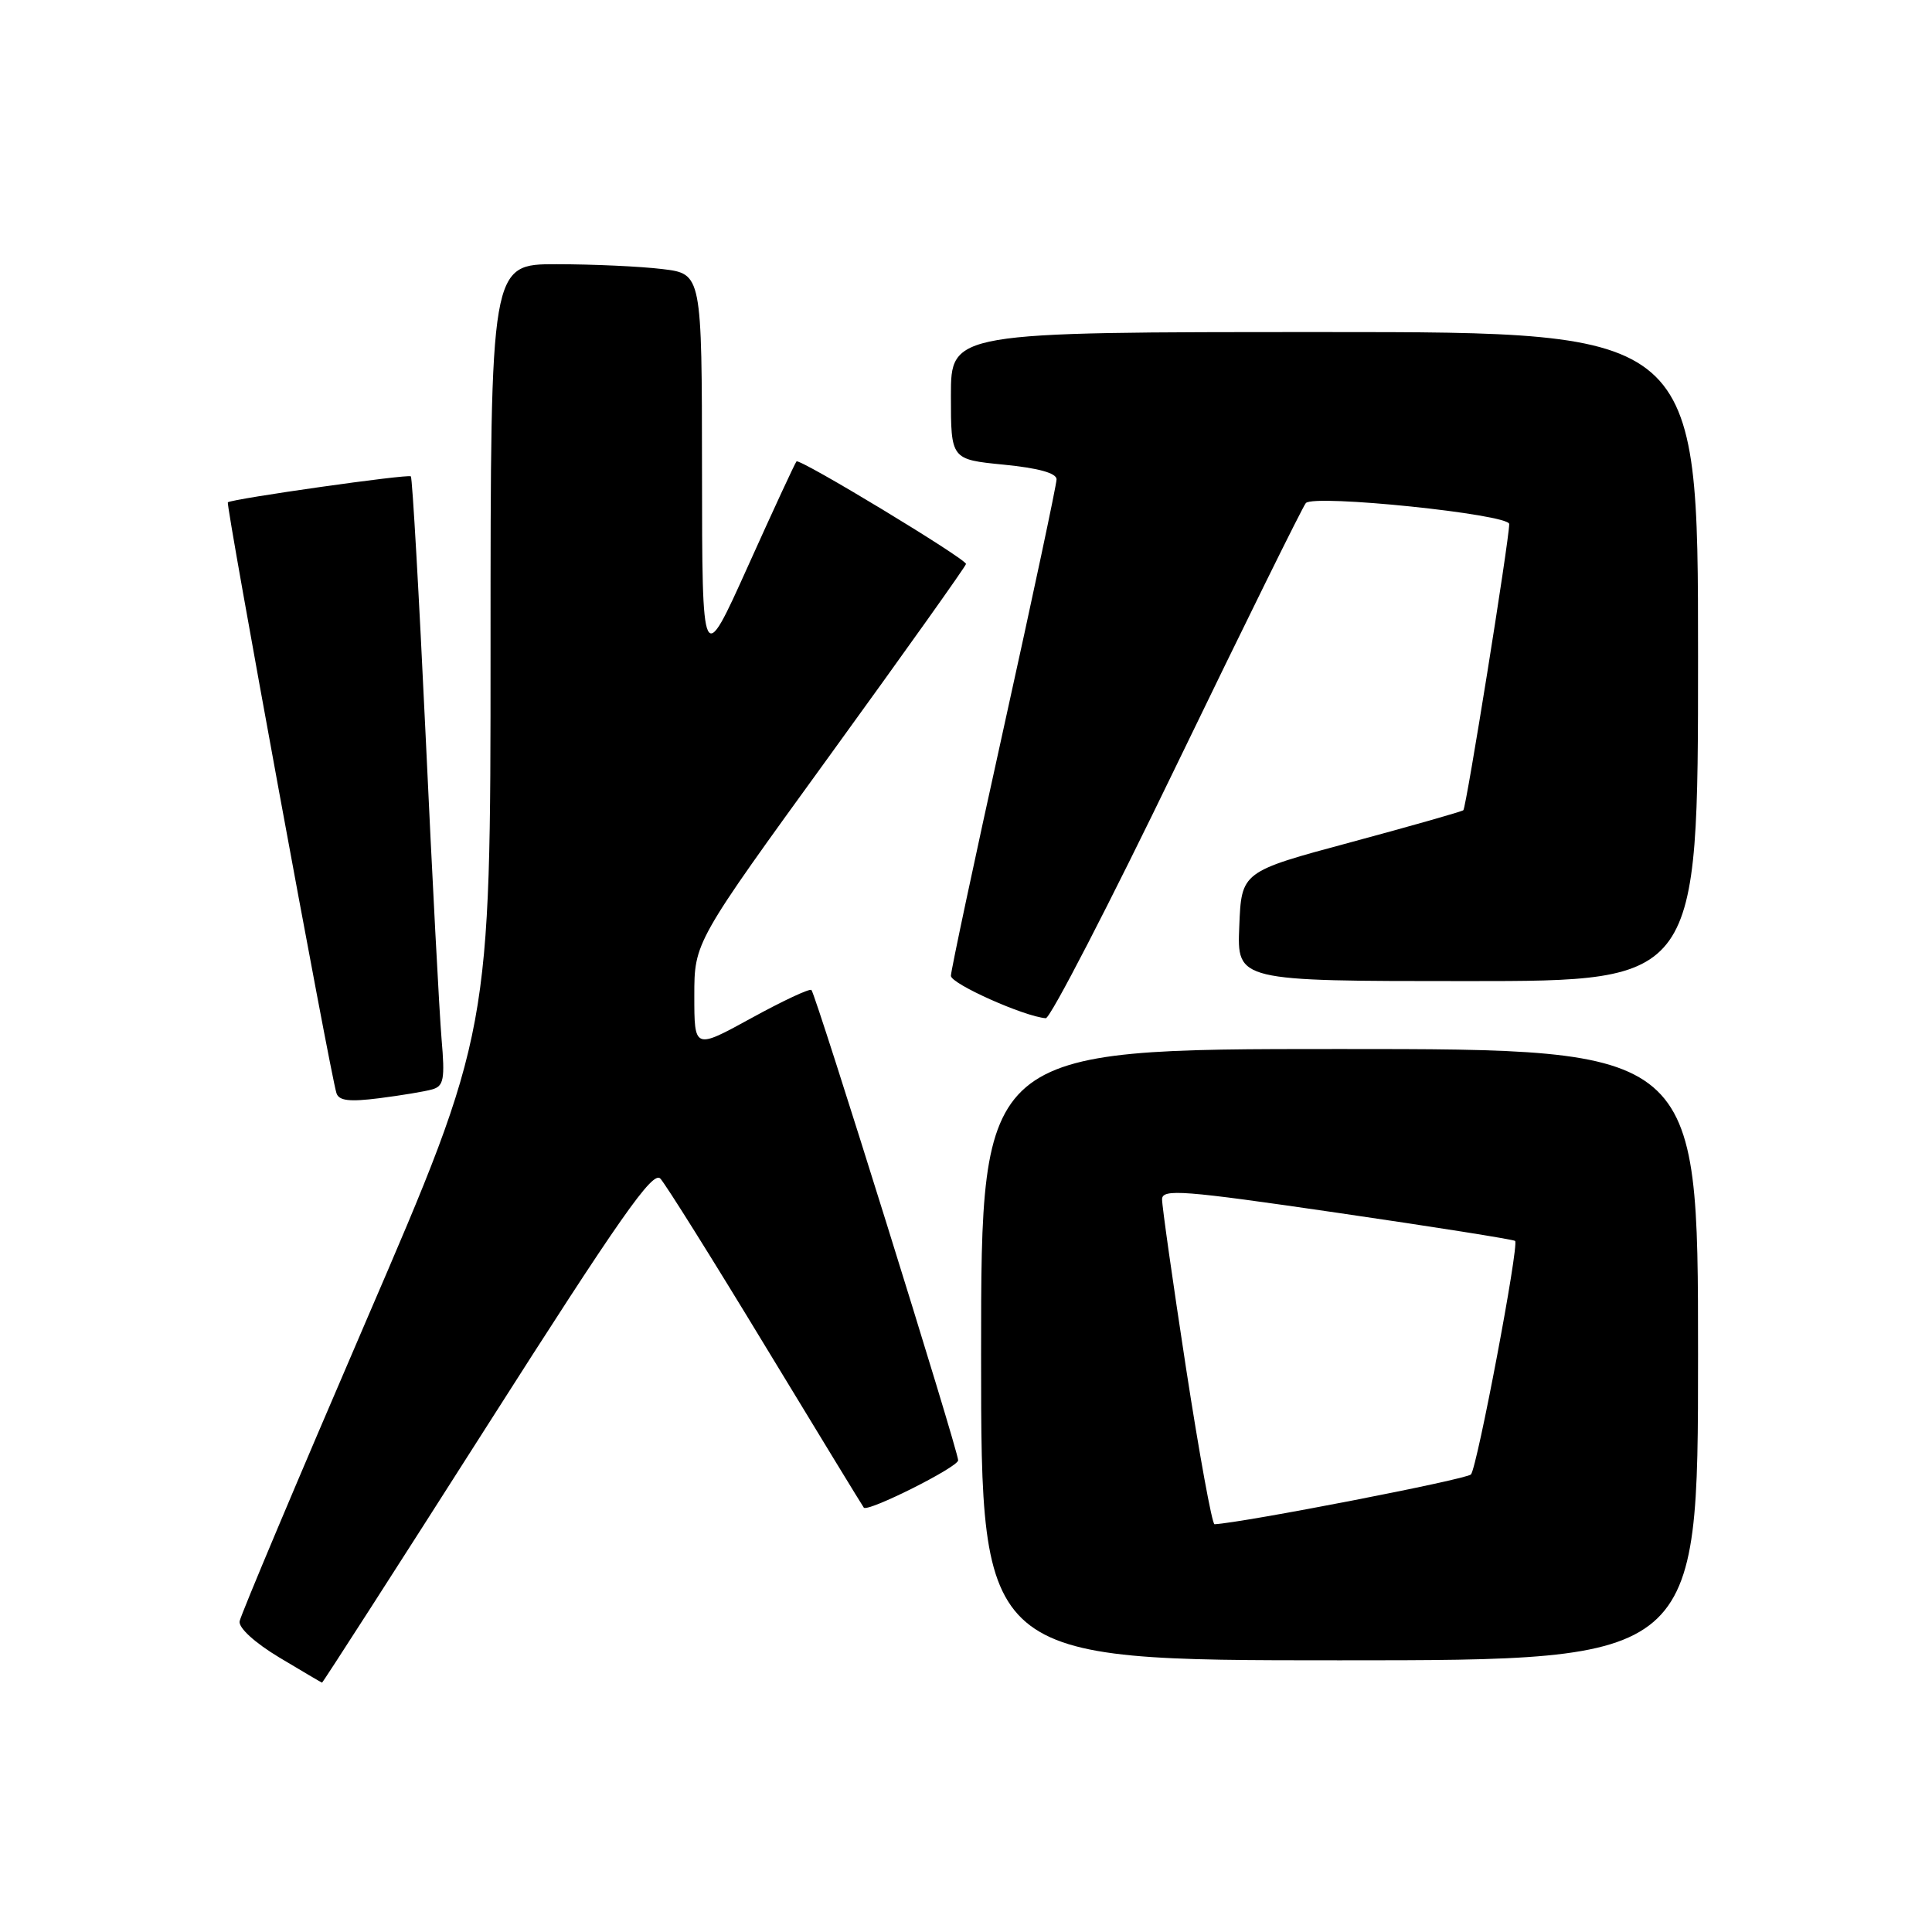 <?xml version="1.0" encoding="UTF-8" standalone="no"?>
<!DOCTYPE svg PUBLIC "-//W3C//DTD SVG 1.1//EN" "http://www.w3.org/Graphics/SVG/1.1/DTD/svg11.dtd" >
<svg xmlns="http://www.w3.org/2000/svg" xmlns:xlink="http://www.w3.org/1999/xlink" version="1.1" viewBox="0 0 256 256">
 <g >
 <path fill="currentColor"
d=" M 64.55 188.92 C 82.18 161.25 86.50 155.09 87.50 156.17 C 88.19 156.90 94.48 166.95 101.48 178.50 C 108.49 190.05 114.33 199.62 114.46 199.77 C 115.01 200.39 126.94 194.41 126.96 193.50 C 126.99 192.29 108.11 131.78 107.52 131.18 C 107.29 130.95 103.70 132.63 99.55 134.91 C 92.00 139.05 92.00 139.05 92.00 131.95 C 92.00 124.85 92.00 124.85 110.00 100.03 C 119.90 86.37 128.00 74.99 128.00 74.73 C 128.00 74.04 105.96 60.70 105.54 61.14 C 105.35 61.34 102.46 67.58 99.12 75.00 C 93.04 88.50 93.04 88.50 93.02 62.39 C 93.00 36.28 93.00 36.28 87.75 35.65 C 84.86 35.30 78.56 35.01 73.75 35.01 C 65.00 35.00 65.00 35.00 65.00 85.88 C 65.00 136.75 65.00 136.75 48.50 175.05 C 39.43 196.11 31.89 214.01 31.75 214.83 C 31.60 215.70 33.76 217.67 37.00 219.62 C 40.02 221.43 42.58 222.94 42.67 222.96 C 42.76 222.98 52.61 207.66 64.55 188.92 Z  M 225.00 179.50 C 225.00 139.00 225.00 139.00 177.50 139.00 C 130.00 139.00 130.00 139.00 130.00 179.50 C 130.00 220.00 130.00 220.00 177.50 220.00 C 225.00 220.00 225.00 220.00 225.00 179.50 Z  M 57.27 144.35 C 58.80 143.92 58.97 143.00 58.51 137.68 C 58.22 134.28 57.27 116.20 56.40 97.50 C 55.52 78.80 54.64 63.33 54.44 63.12 C 54.11 62.78 30.90 66.07 30.19 66.56 C 29.89 66.78 43.77 142.33 44.58 144.84 C 44.90 145.86 46.29 146.02 50.25 145.52 C 53.14 145.15 56.30 144.63 57.27 144.35 Z  M 155.96 101.25 C 164.94 82.69 172.62 67.12 173.03 66.66 C 174.10 65.46 200.00 68.14 199.98 69.44 C 199.95 71.71 194.28 107.05 193.90 107.36 C 193.68 107.54 186.97 109.45 179.00 111.60 C 164.50 115.50 164.50 115.50 164.21 122.75 C 163.91 130.00 163.91 130.00 194.46 130.00 C 225.00 130.00 225.00 130.00 225.00 87.00 C 225.00 44.00 225.00 44.00 175.50 44.00 C 126.00 44.00 126.00 44.00 126.00 52.44 C 126.00 60.88 126.00 60.88 133.00 61.57 C 137.59 62.02 140.00 62.69 140.00 63.51 C 140.00 64.21 136.85 79.02 133.00 96.43 C 129.15 113.84 126.00 128.63 126.00 129.30 C 126.00 130.36 135.69 134.69 138.57 134.92 C 139.16 134.96 146.99 119.81 155.96 101.25 Z  M 157.15 181.25 C 155.40 169.84 153.97 159.78 153.98 158.91 C 154.00 157.50 156.72 157.71 177.21 160.70 C 189.98 162.56 200.57 164.24 200.76 164.43 C 201.31 164.98 195.74 194.41 194.91 195.37 C 194.35 196.02 164.80 201.76 160.93 201.97 C 160.61 201.99 158.91 192.66 157.15 181.25 Z "/>
</g>
</svg>